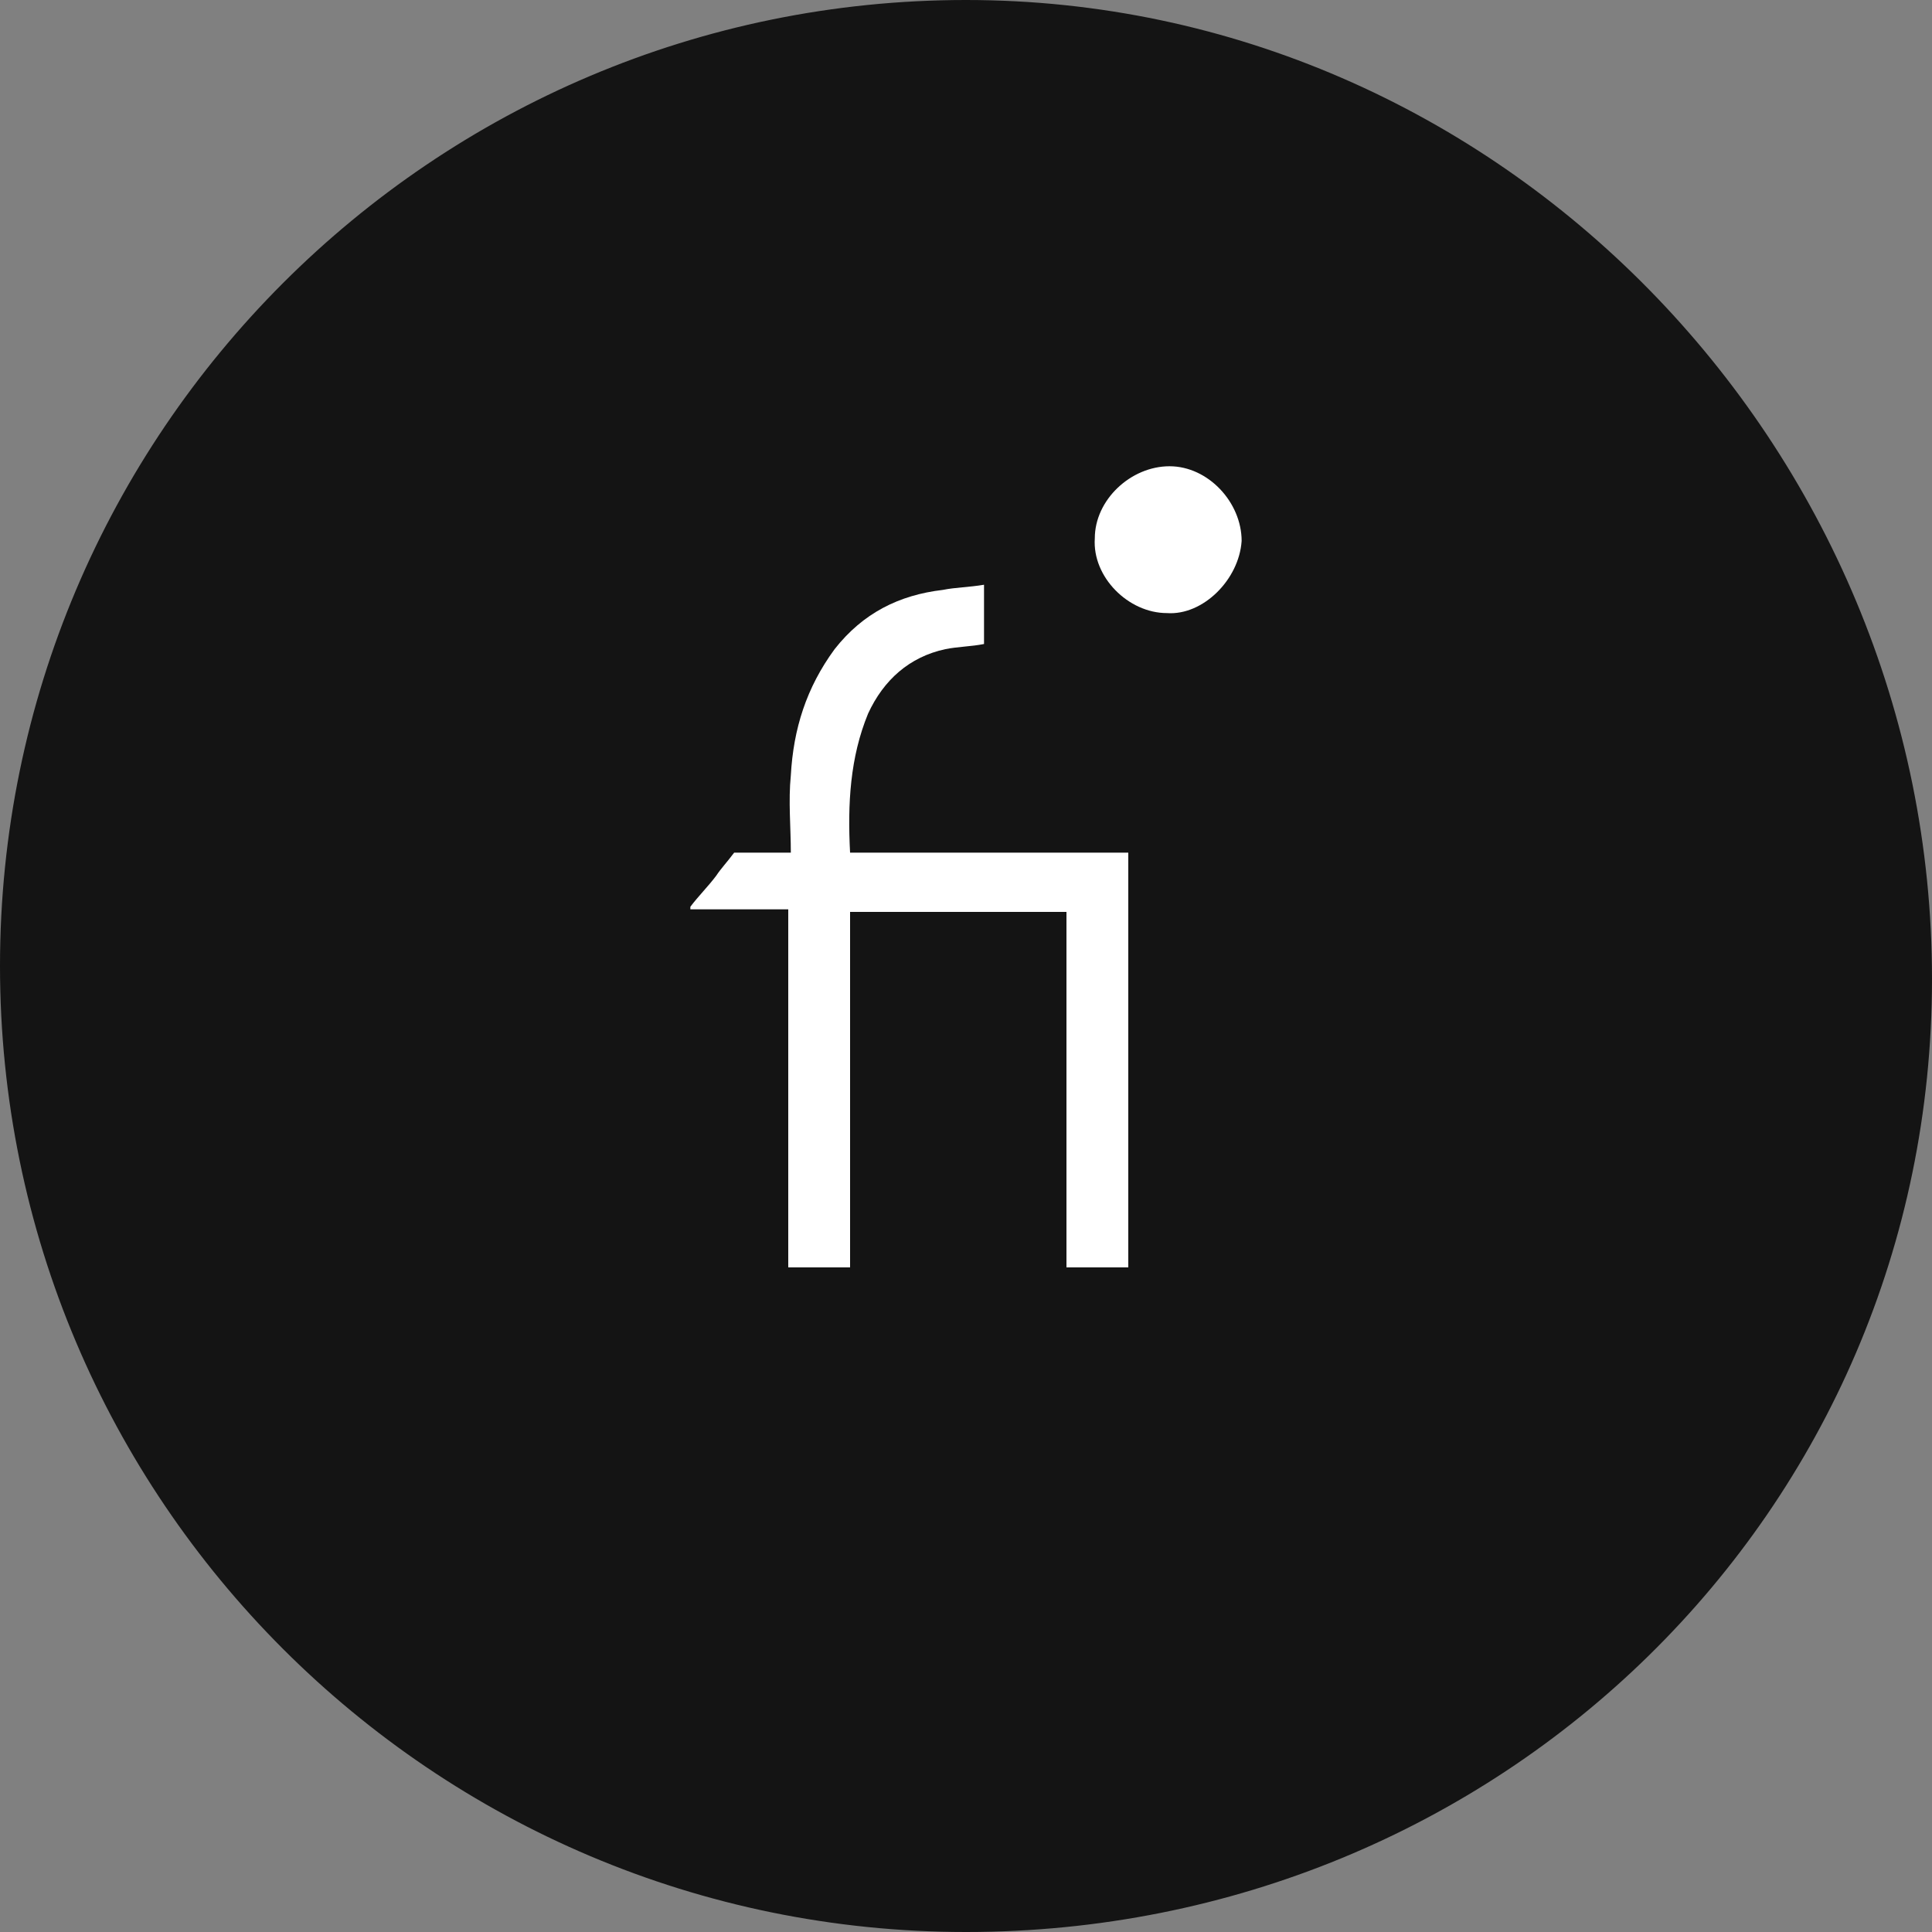 <?xml version="1.0" encoding="utf-8"?>
<!-- Generator: Adobe Illustrator 24.2.1, SVG Export Plug-In . SVG Version: 6.00 Build 0)  -->
<svg version="1.1" id="Ebene_1" xmlns="http://www.w3.org/2000/svg" xmlns:xlink="http://www.w3.org/1999/xlink" x="0px" y="0px"
	 viewBox="0 0 75 75" style="enable-background:new 0 0 75 75;" xml:space="preserve">
<rect x="0" y="0" width="75" height="75" fill="#808080" stroke="none"/>
<style type="text/css">
	.st0{fill:#141414;}
	.st1{fill:#FFFFFF;}
</style>
<path class="st0" d="M75,38c0,20.7-16.8,37-37.5,37S0,58.2,0,37.5S16.8,0,37.5,0S75,17.3,75,38z"/>
<path class="st1" d="M26.8,35.2c0.3-0.4,0.7-0.8,1-1.2c0.2-0.3,0.4-0.5,0.7-0.9c0.7,0,1.4,0,2.2,0c0-1-0.1-2,0-3
	c0.1-1.8,0.6-3.4,1.7-4.9c1.1-1.4,2.5-2.1,4.2-2.3c0.5-0.1,1-0.1,1.6-0.2c0,0.8,0,1.5,0,2.3c-0.5,0.1-1,0.1-1.5,0.2
	c-1.4,0.3-2.4,1.2-3,2.5c-0.7,1.7-0.8,3.5-0.7,5.4c3.6,0,7.1,0,10.8,0c0,5.4,0,10.7,0,16.1c-0.7,0-1.5,0-2.4,0c0-4.6,0-9.2,0-13.8
	c-2.8,0-5.6,0-8.4,0c0,4.6,0,9.2,0,13.8c-0.8,0-1.5,0-2.4,0c0-4.6,0-9.2,0-13.9c-1.4,0-2.6,0-3.8,0C26.8,35.3,26.8,35.2,26.8,35.2z"
	/>
<path class="st1" d="M45.3,23.8c-1.5,0-2.9-1.4-2.8-2.9c0-1.5,1.4-2.8,2.9-2.8c1.5,0,2.8,1.4,2.8,2.9C48.1,22.5,46.7,23.9,45.3,23.8
	z"/>
</svg>
